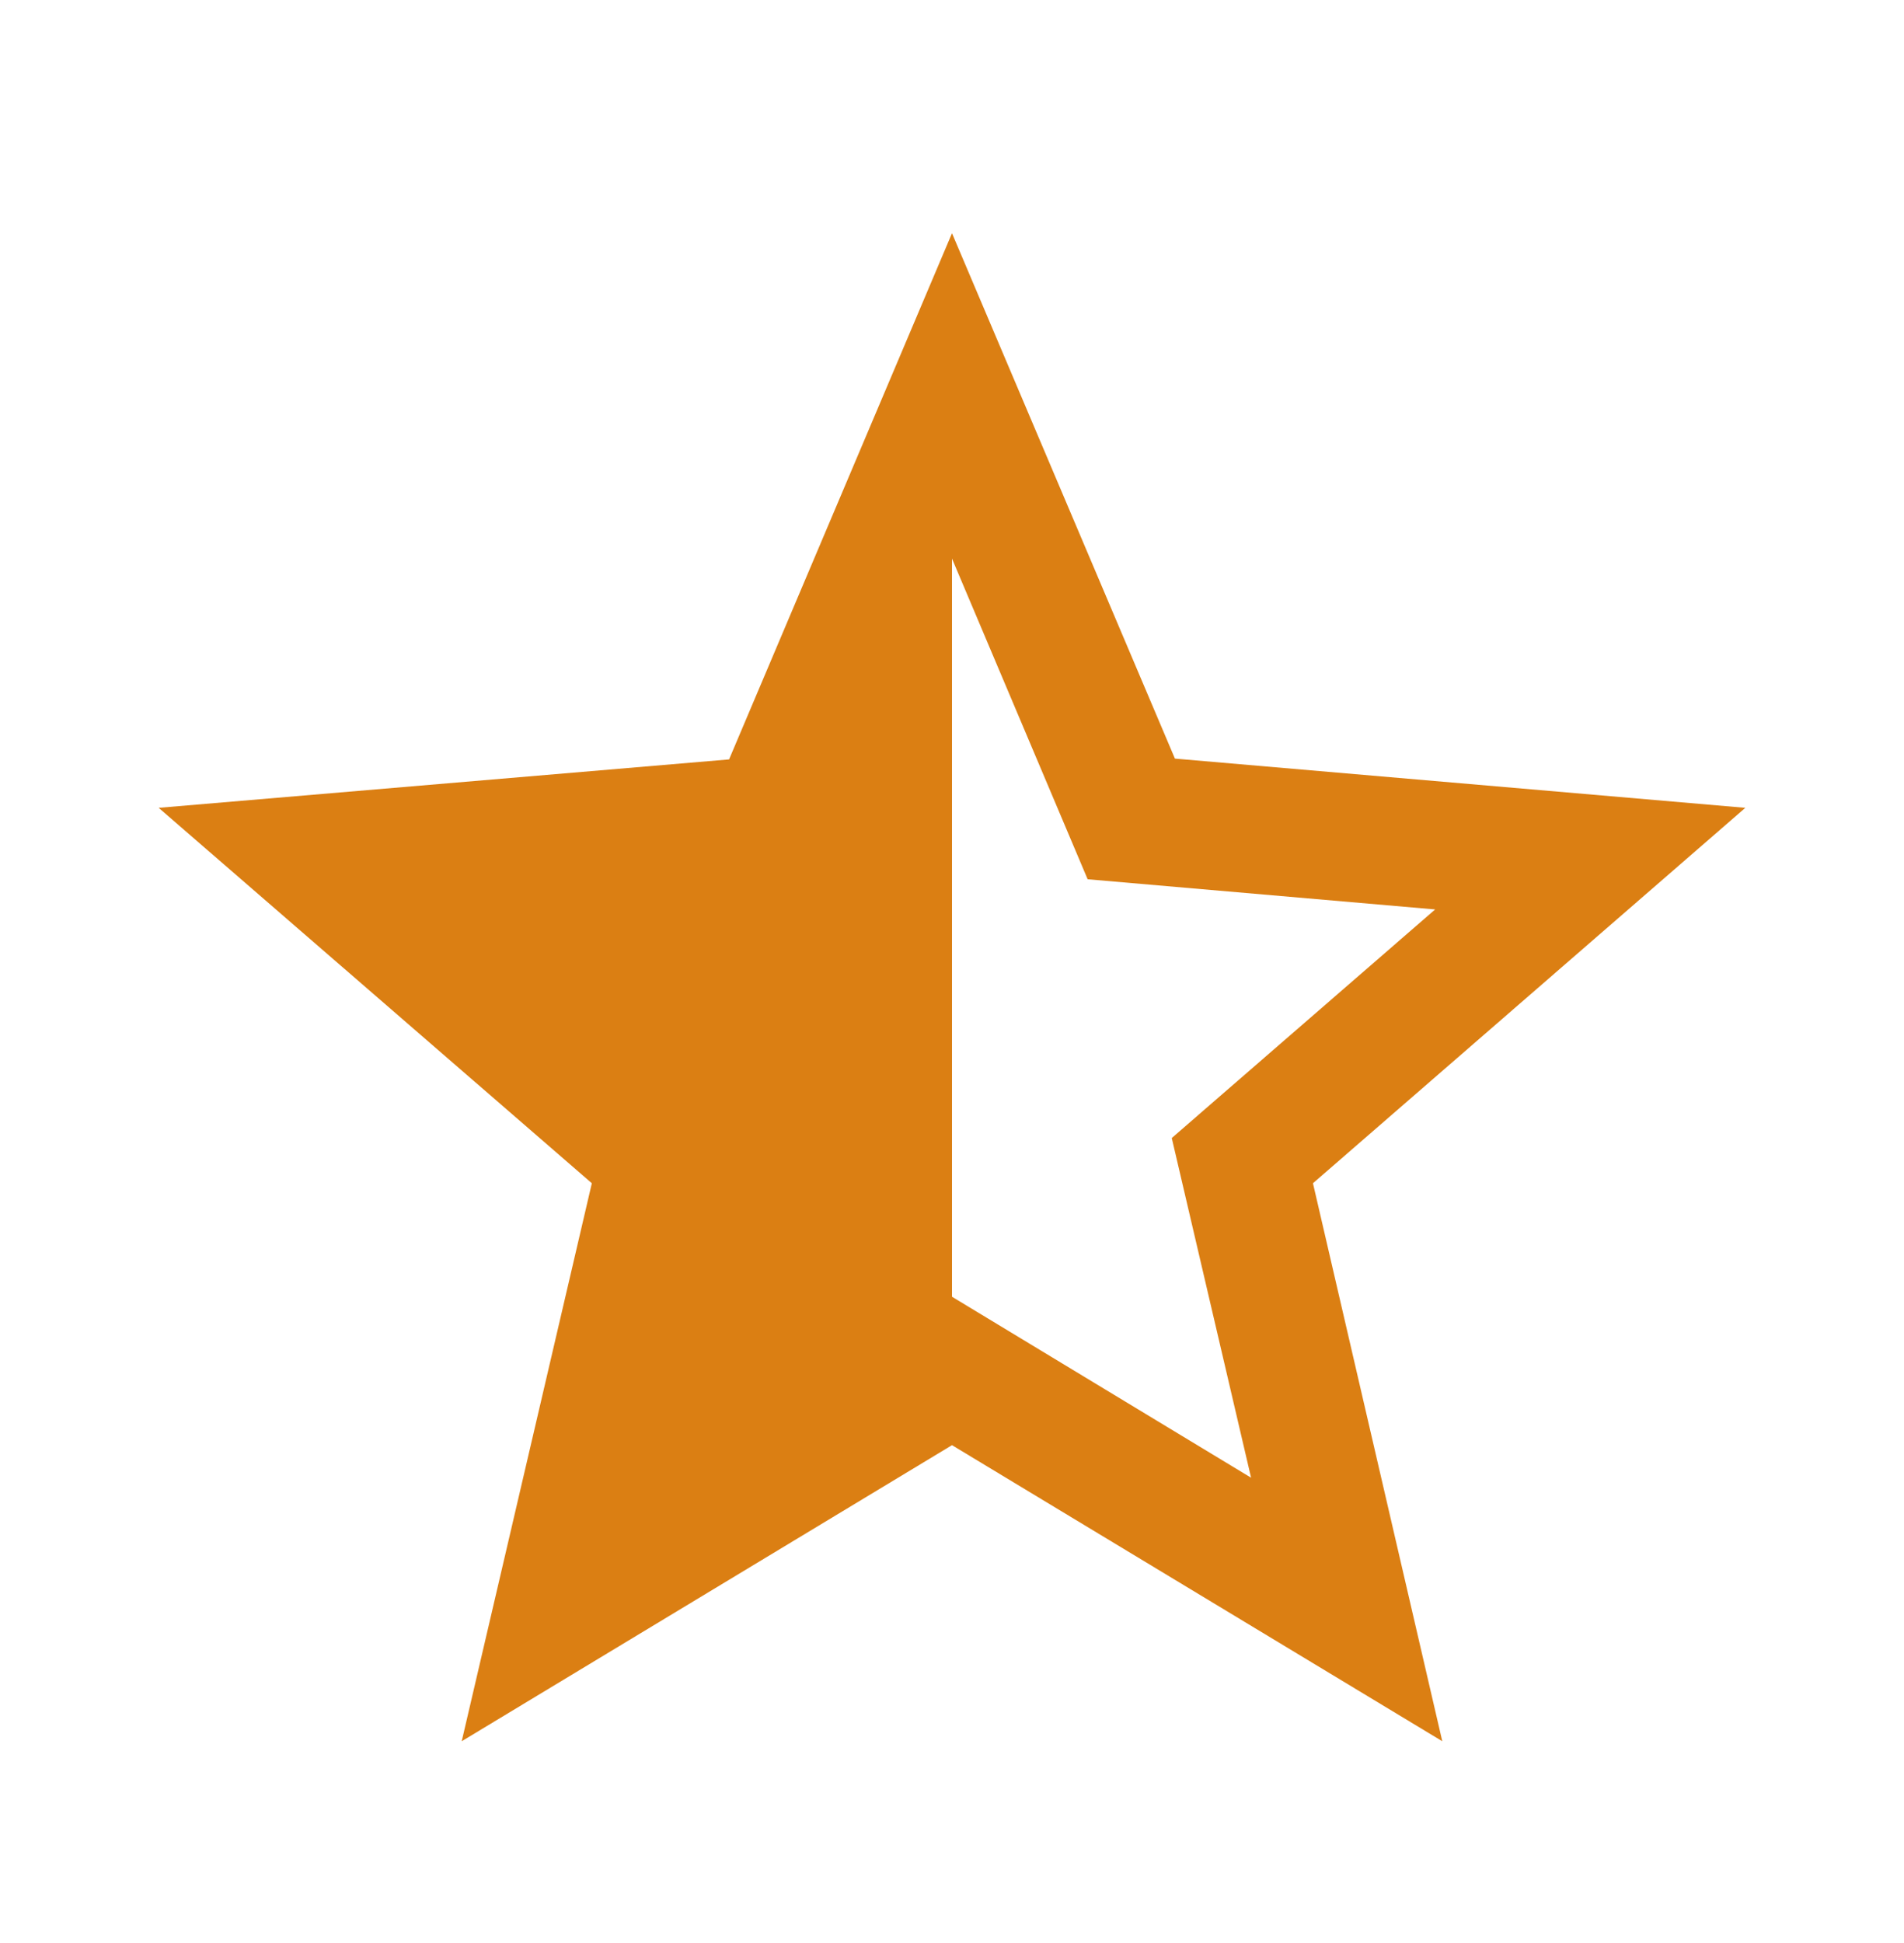 <svg width="50" height="51" viewBox="0 0 50 51" fill="none" xmlns="http://www.w3.org/2000/svg">
<path d="M45.833 21.204L30.854 19.912L25 6.121L19.146 19.933L4.167 21.204L15.542 31.058L12.125 45.704L25 37.933L37.875 45.704L34.479 31.058L45.833 21.204ZM25 34.037V14.662L28.562 23.079L37.688 23.871L30.771 29.871L32.854 38.787L25 34.037Z" fill="#DB7F13"/>
</svg>
